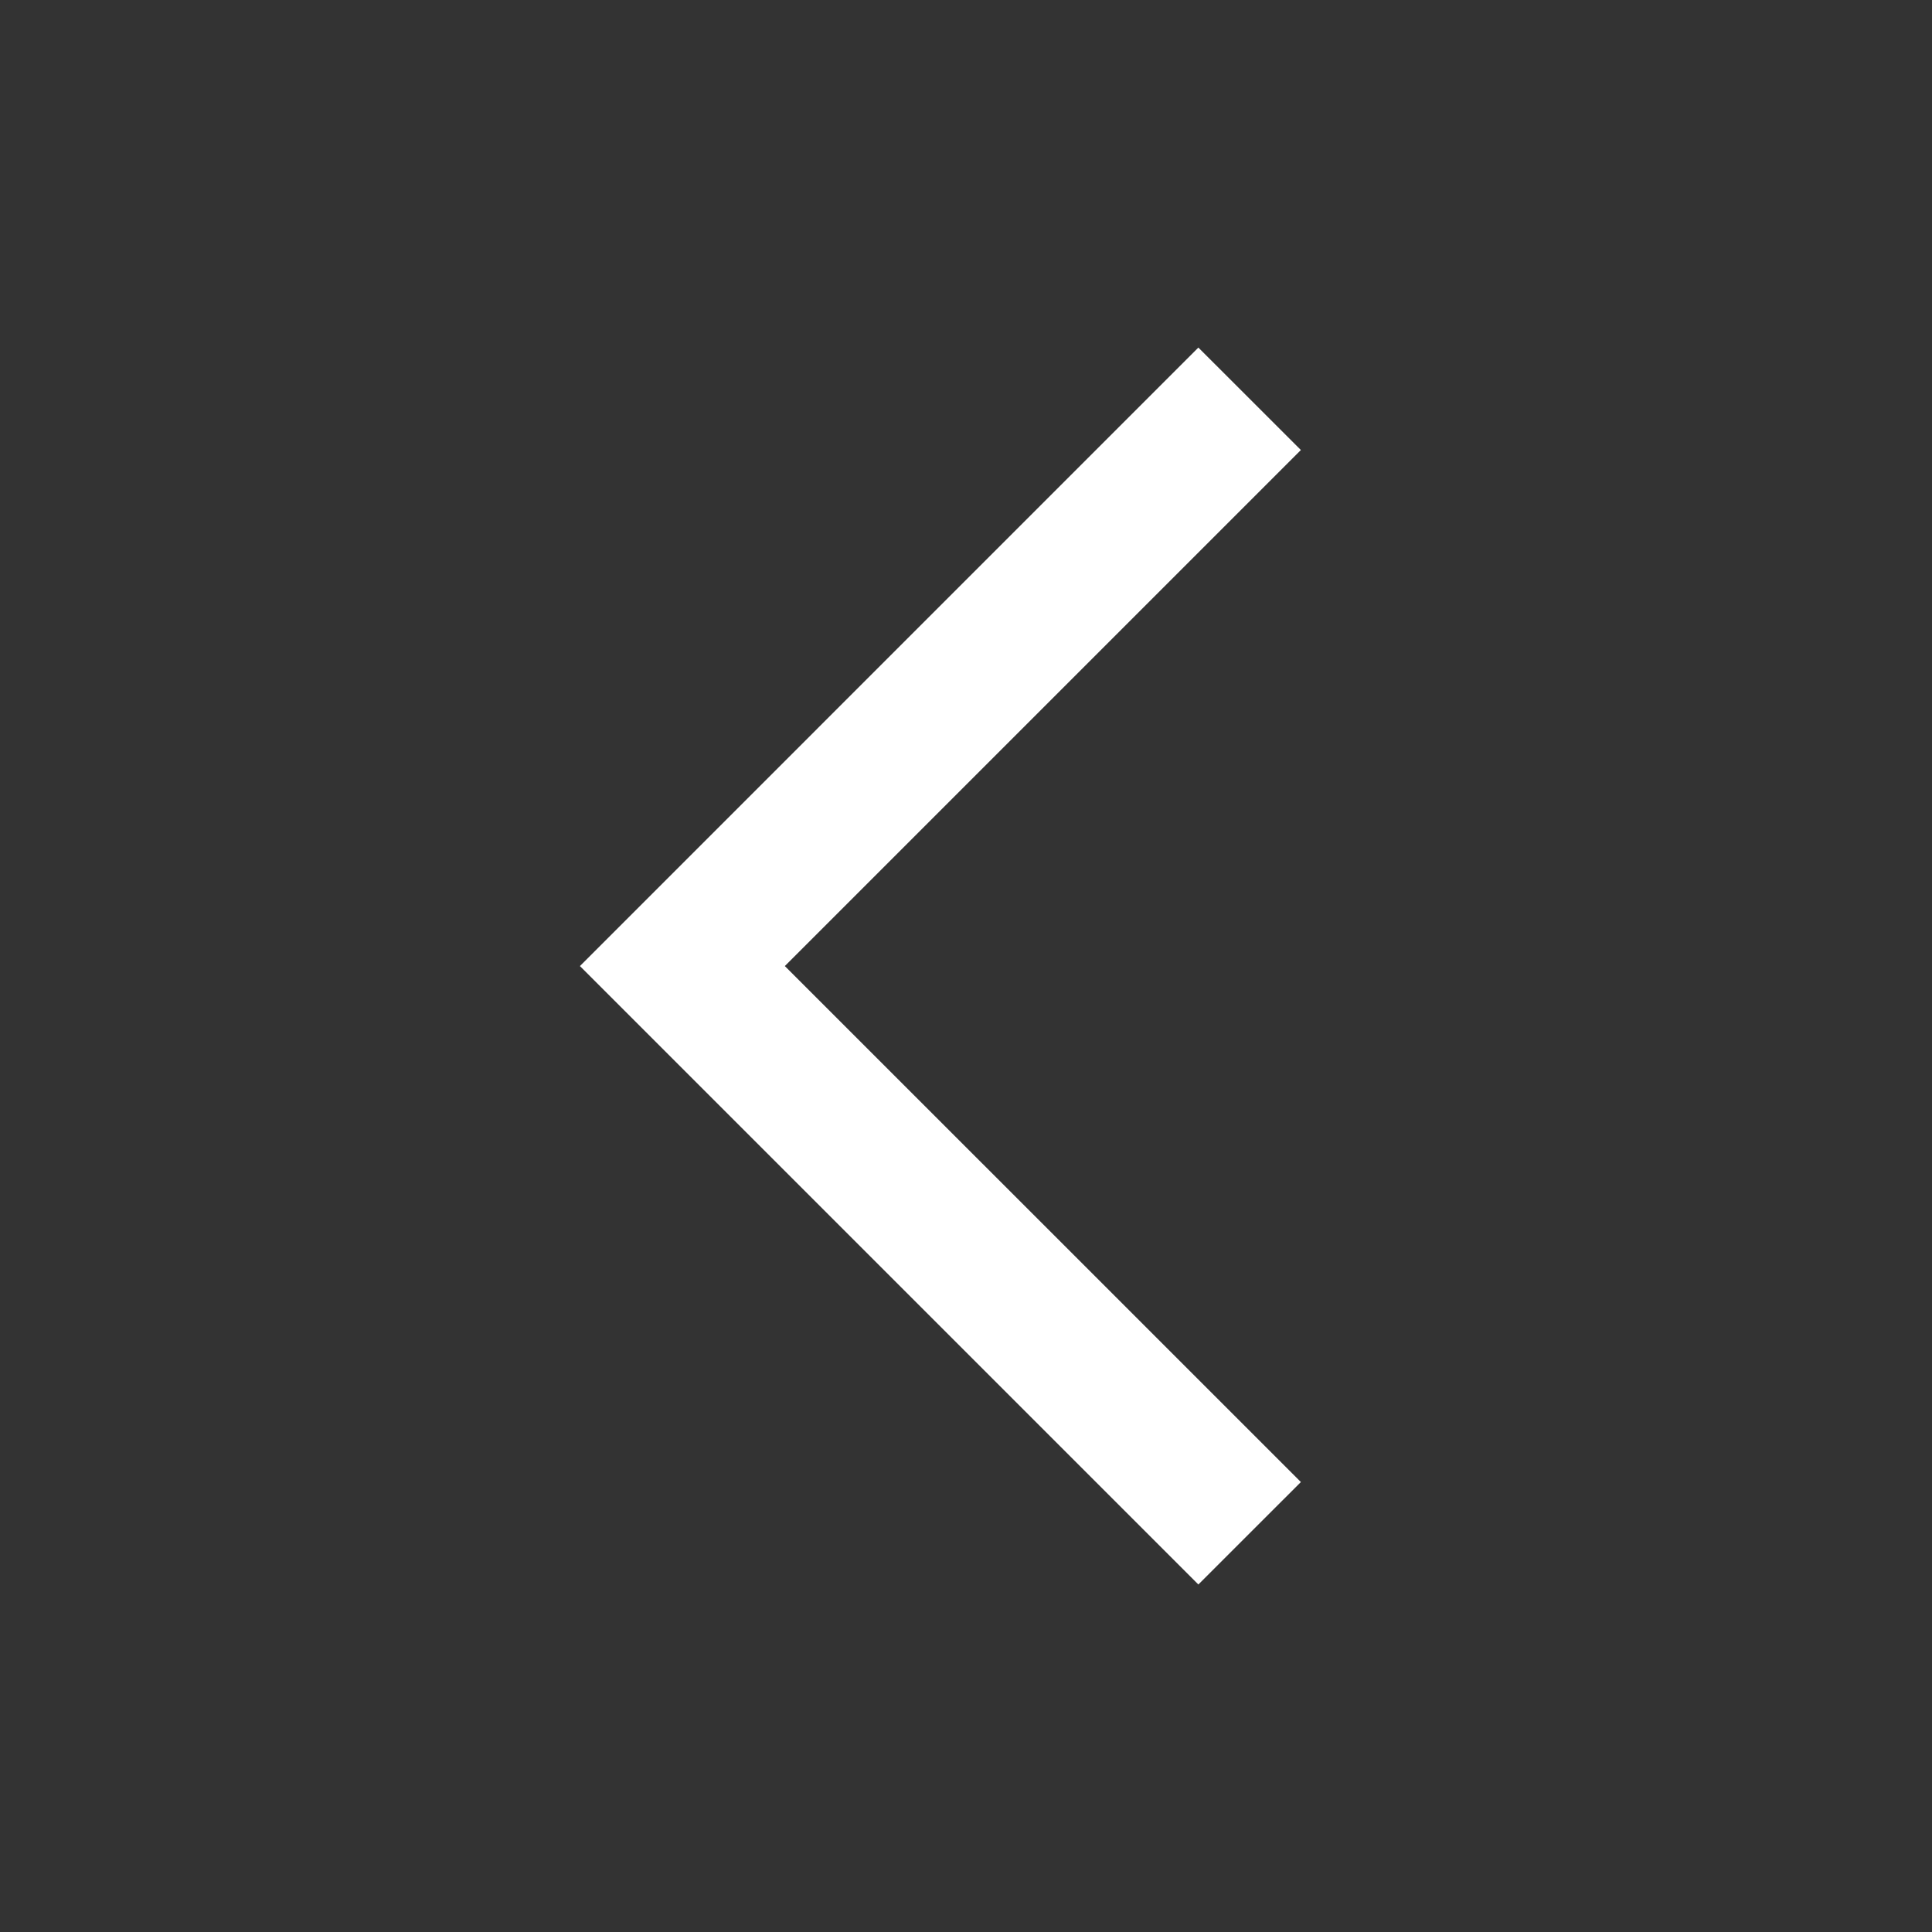 <svg width="30" height="30" viewBox="0 0 30 30" fill="none" xmlns="http://www.w3.org/2000/svg">
<rect x="0" y="0" width="30" height="30" fill="#333333" stroke="none"/>
<g id="generic/Chevron_Back">
<path id="Vector (Stroke)" fill-rule="evenodd" clip-rule="evenodd" d="M12.187 15.001L20.2 6.988L18.608 5.397L9.005 15.001L18.608 24.604L20.2 23.013L12.187 15.001Z" fill="white"/>
</g>
</svg>
